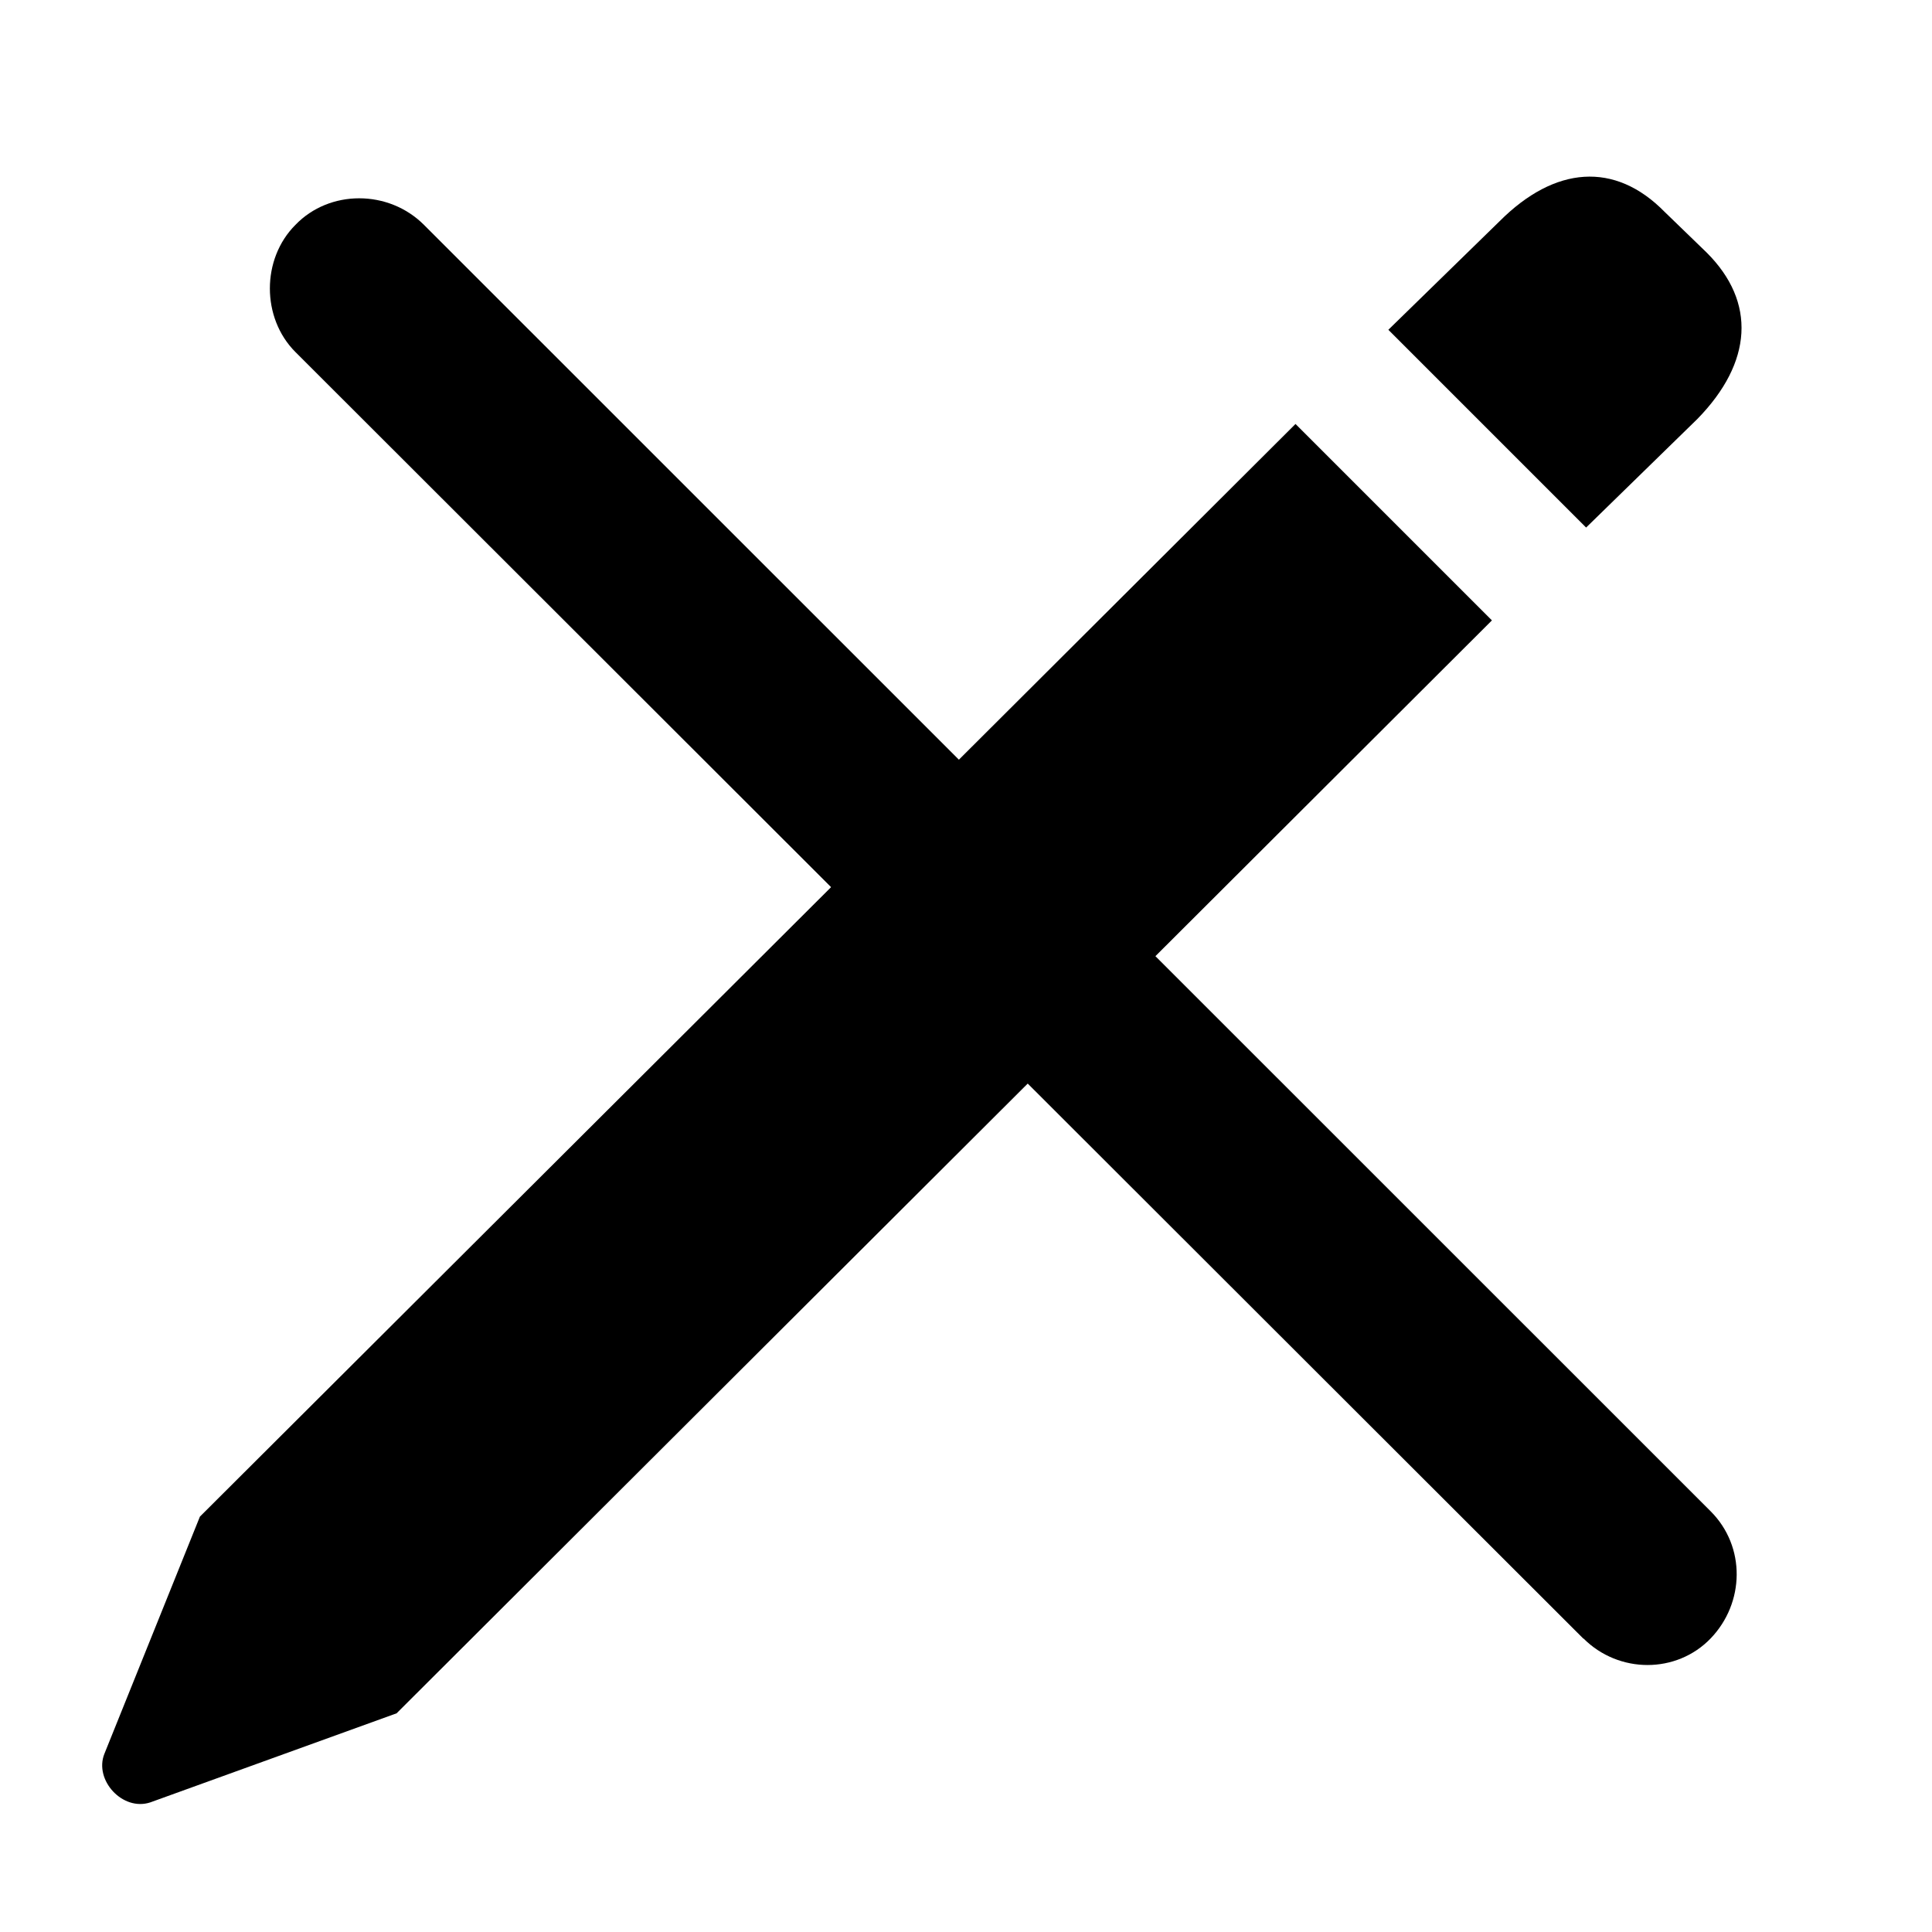 <?xml version="1.0" encoding="utf-8"?>
<!DOCTYPE svg PUBLIC "-//W3C//DTD SVG 1.1//EN"
                     "http://www.w3.org/Graphics/SVG/1.1/DTD/svg11.dtd">

<svg version="1.1" xmlns="http://www.w3.org/2000/svg"
  xmlns:xlink="http://www.w3.org/1999/xlink"
  viewBox="0 0 72 72">

<defs>
  <style type="text/css">
    @media (prefers-color-scheme: dark) {
      .symbol path { fill: white }
    }
  </style>
  
  <mask id="mask">
    <rect fill="white" width="72" height="72"/>
    <path d="M55.6,64.48c3.22,3.17,8.45,3.17,11.57-.1,3.12-3.17,3.12-8.3-.05-11.43L19.17,5.01c-3.76-3.76-10.35-3.12-12.99,2.05-1.56,3.08-1.07,6.93,1.42,9.47l48,47.95Z"/>
  </mask>
</defs>

<g class="symbol">
  <path mask="url(#mask)" d="M14.78,63.85L55.6,23.12l-7.32-7.32L7.45,56.52l-3.56,8.84c-.39.98.68,2.15,1.71,1.81l9.18-3.32ZM59.11,19.66l4.15-4.05c2.05-2.1,2.2-4.35.34-6.2l-1.56-1.51c-1.86-1.9-4.1-1.71-6.15.34l-4.15,4.05,7.37,7.37Z"/>
  <path d="M59.01,61.06c1.32,1.32,3.47,1.32,4.74,0,1.27-1.32,1.32-3.42,0-4.74L15.8,8.38c-1.32-1.32-3.52-1.32-4.79,0-1.27,1.27-1.27,3.47,0,4.74l48,47.95Z"/>
</g>
</svg>